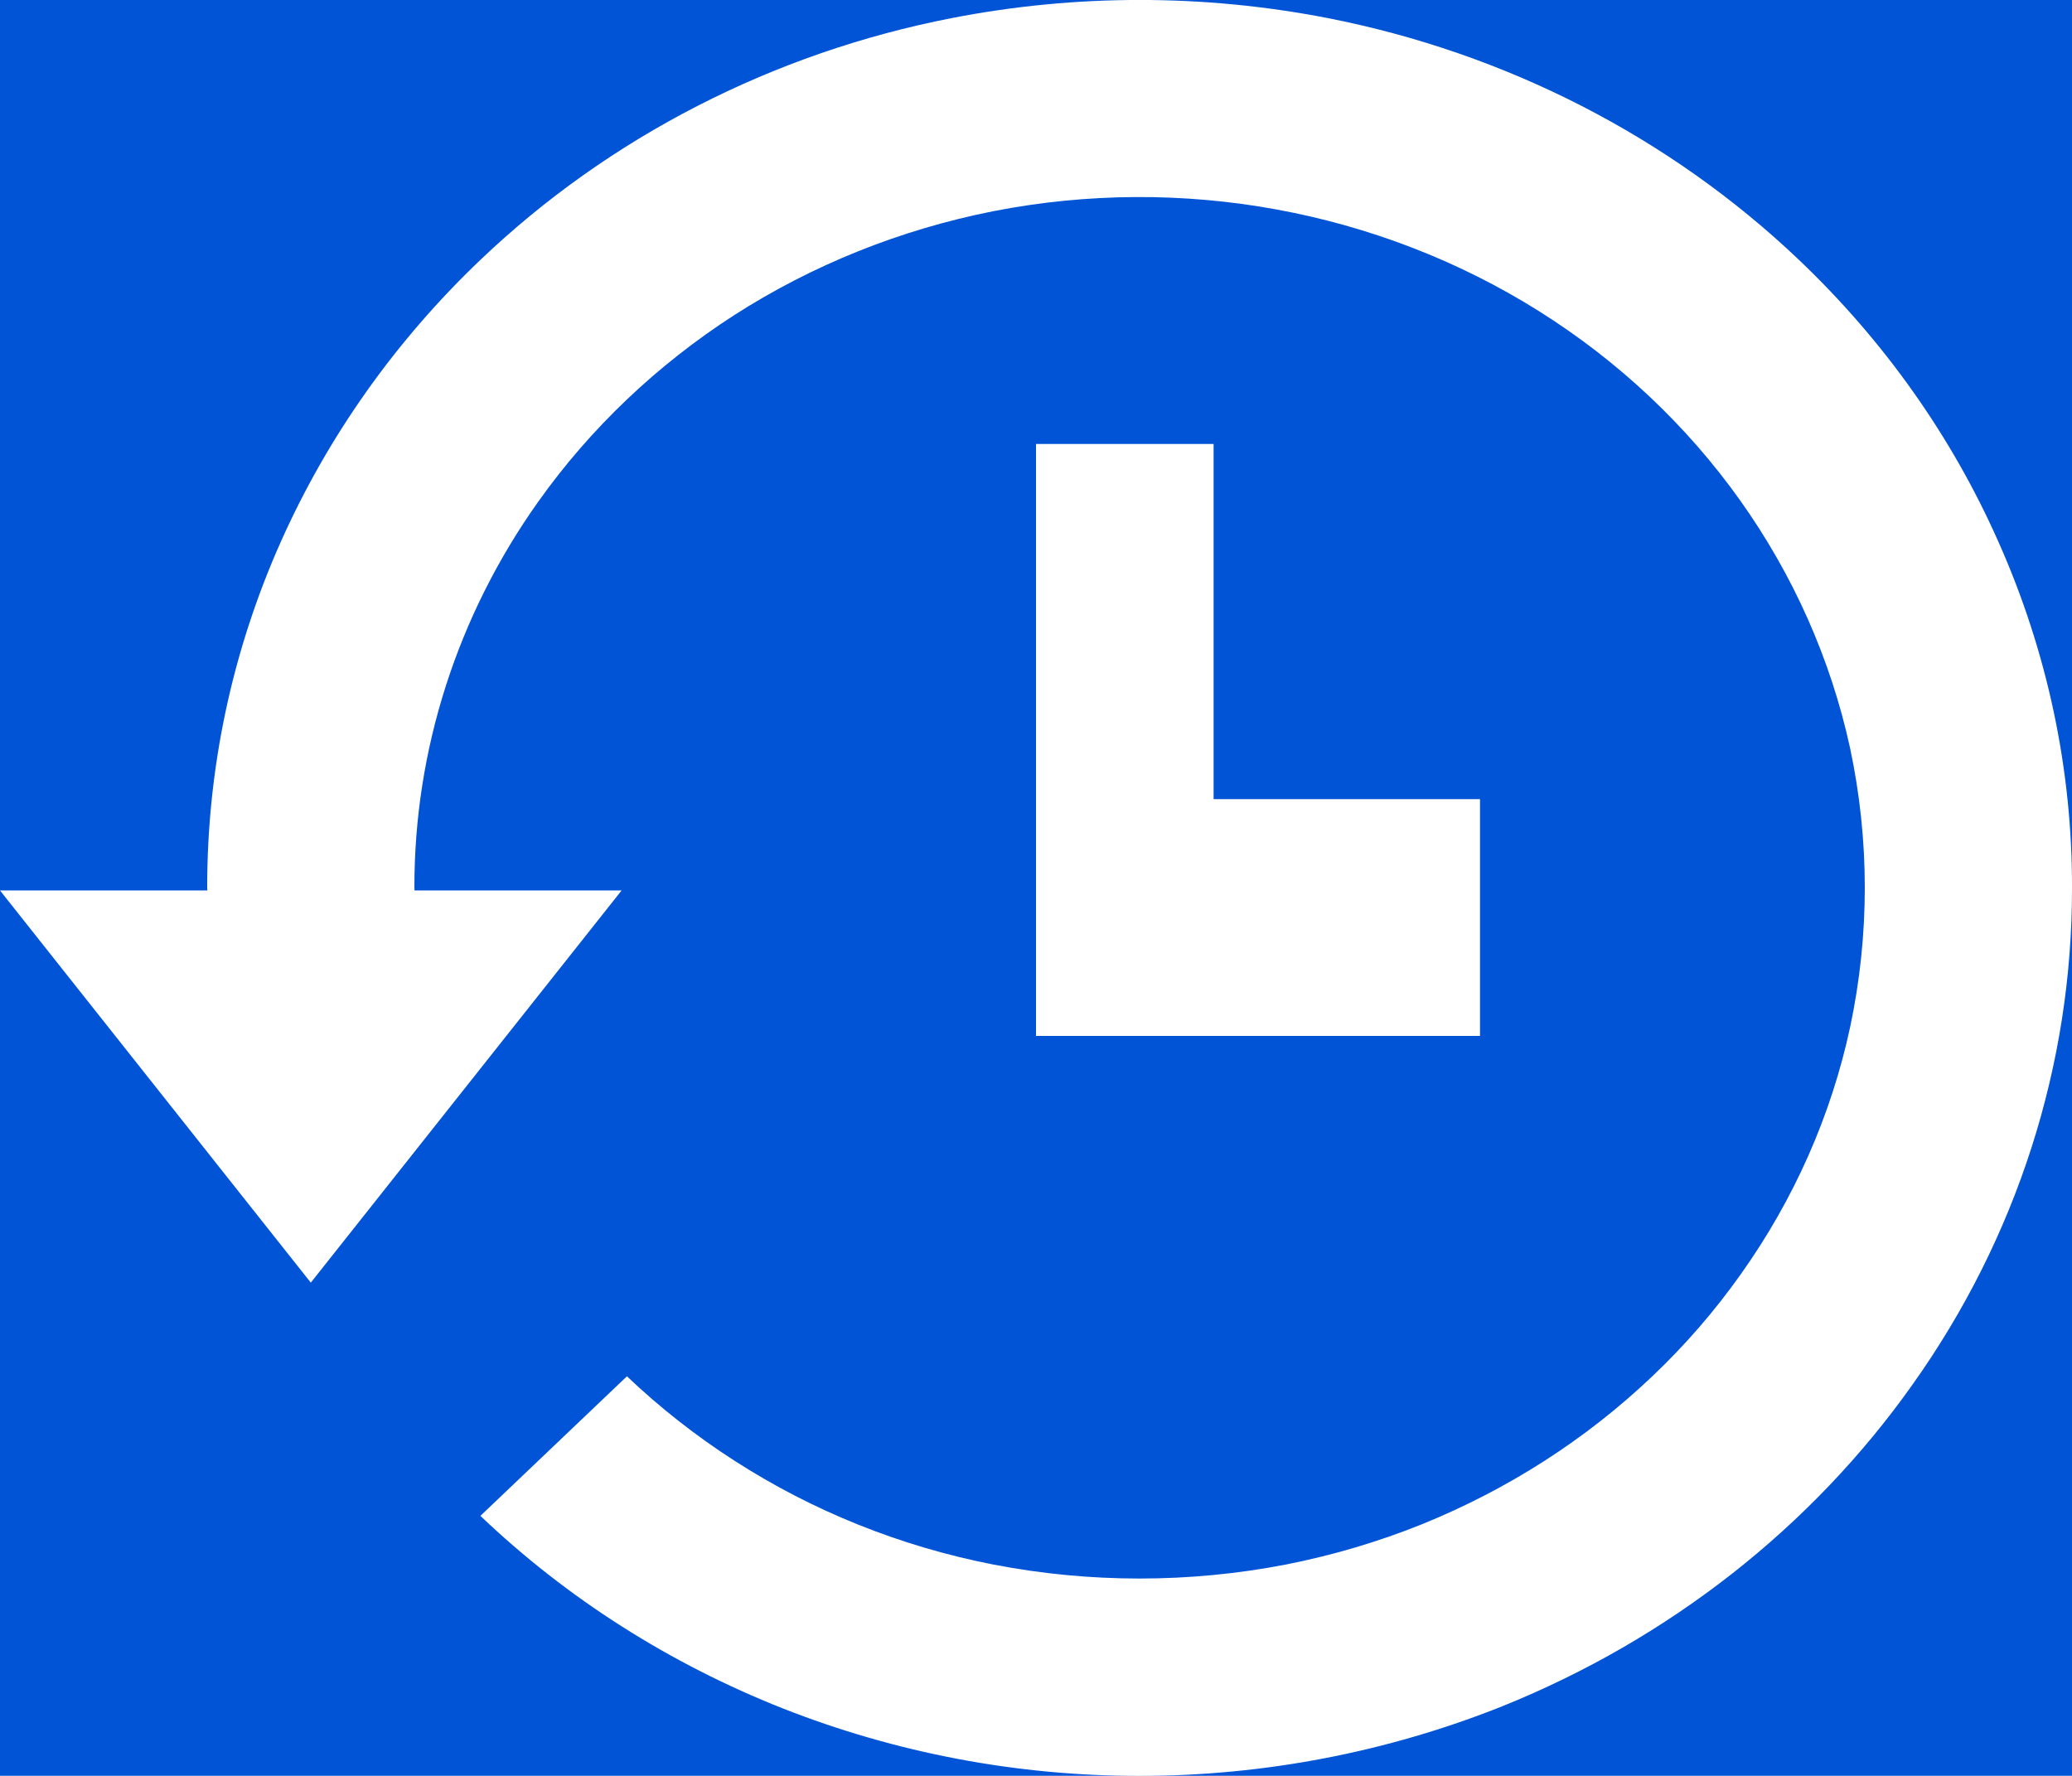 <svg width="14" height="12" viewBox="0 0 14 12" fill="none" xmlns="http://www.w3.org/2000/svg">
<rect width="14" height="12" fill="#E5E5E5"/>
<rect width="1440" height="660" transform="translate(-1305 -235)" fill="white"/>
<rect x="-1229" y="-179" width="1364" height="604" fill="#FAFAFA"/>
<rect x="-1219" y="-75" width="1343" height="263" fill="white"/>
<g filter="url(#filter0_d)">
<rect x="-13" y="-11" width="87" height="34" rx="4" fill="#0254D7"/>
<rect x="-12.5" y="-10.5" width="86" height="33" rx="3.5" stroke="#0254D7"/>
</g>
<path d="M7 3V7H10V5.4H8.2V3H7Z" fill="white"/>
<path d="M13.504 3.664C13.189 2.951 12.73 2.303 12.155 1.756C11.284 0.927 10.176 0.358 8.97 0.122C8.132 -0.041 7.269 -0.041 6.432 0.122C5.224 0.357 4.116 0.926 3.245 1.757C2.671 2.304 2.213 2.952 1.896 3.664C1.567 4.403 1.399 5.197 1.4 6L1.401 6.017H0L2.1 8.667L4.2 6.017H2.801L2.8 6C2.798 5.07 3.089 4.161 3.636 3.391C3.989 2.894 4.439 2.466 4.96 2.13C5.491 1.789 6.086 1.551 6.712 1.427C7.985 1.178 9.31 1.42 10.396 2.101C11.481 2.782 12.238 3.845 12.501 5.057C12.633 5.678 12.633 6.319 12.501 6.94C12.373 7.537 12.122 8.104 11.763 8.609C11.588 8.856 11.387 9.089 11.165 9.299C10.718 9.725 10.189 10.064 9.607 10.3C9.311 10.419 9.003 10.51 8.688 10.572C8.036 10.698 7.364 10.698 6.712 10.572C6.086 10.45 5.491 10.211 4.962 9.87C4.701 9.702 4.458 9.511 4.236 9.3L3.246 10.243C3.83 10.8 4.525 11.242 5.289 11.544C6.053 11.845 6.873 12.001 7.7 12C8.542 12 9.376 11.839 10.152 11.529C11.277 11.075 12.24 10.32 12.923 9.355C13.627 8.365 14.002 7.196 14 6C14.002 5.198 13.833 4.403 13.504 3.664Z" fill="white"/>
<defs>
<filter id="filter0_d" x="-23" y="-21" width="107" height="54" filterUnits="userSpaceOnUse" color-interpolation-filters="sRGB">
<feFlood flood-opacity="0" result="BackgroundImageFix"/>
<feColorMatrix in="SourceAlpha" type="matrix" values="0 0 0 0 0 0 0 0 0 0 0 0 0 0 0 0 0 0 127 0"/>
<feOffset/>
<feGaussianBlur stdDeviation="5"/>
<feColorMatrix type="matrix" values="0 0 0 0 0 0 0 0 0 0 0 0 0 0 0 0 0 0 0.15 0"/>
<feBlend mode="normal" in2="BackgroundImageFix" result="effect1_dropShadow"/>
<feBlend mode="normal" in="SourceGraphic" in2="effect1_dropShadow" result="shape"/>
</filter>
</defs>
</svg>
